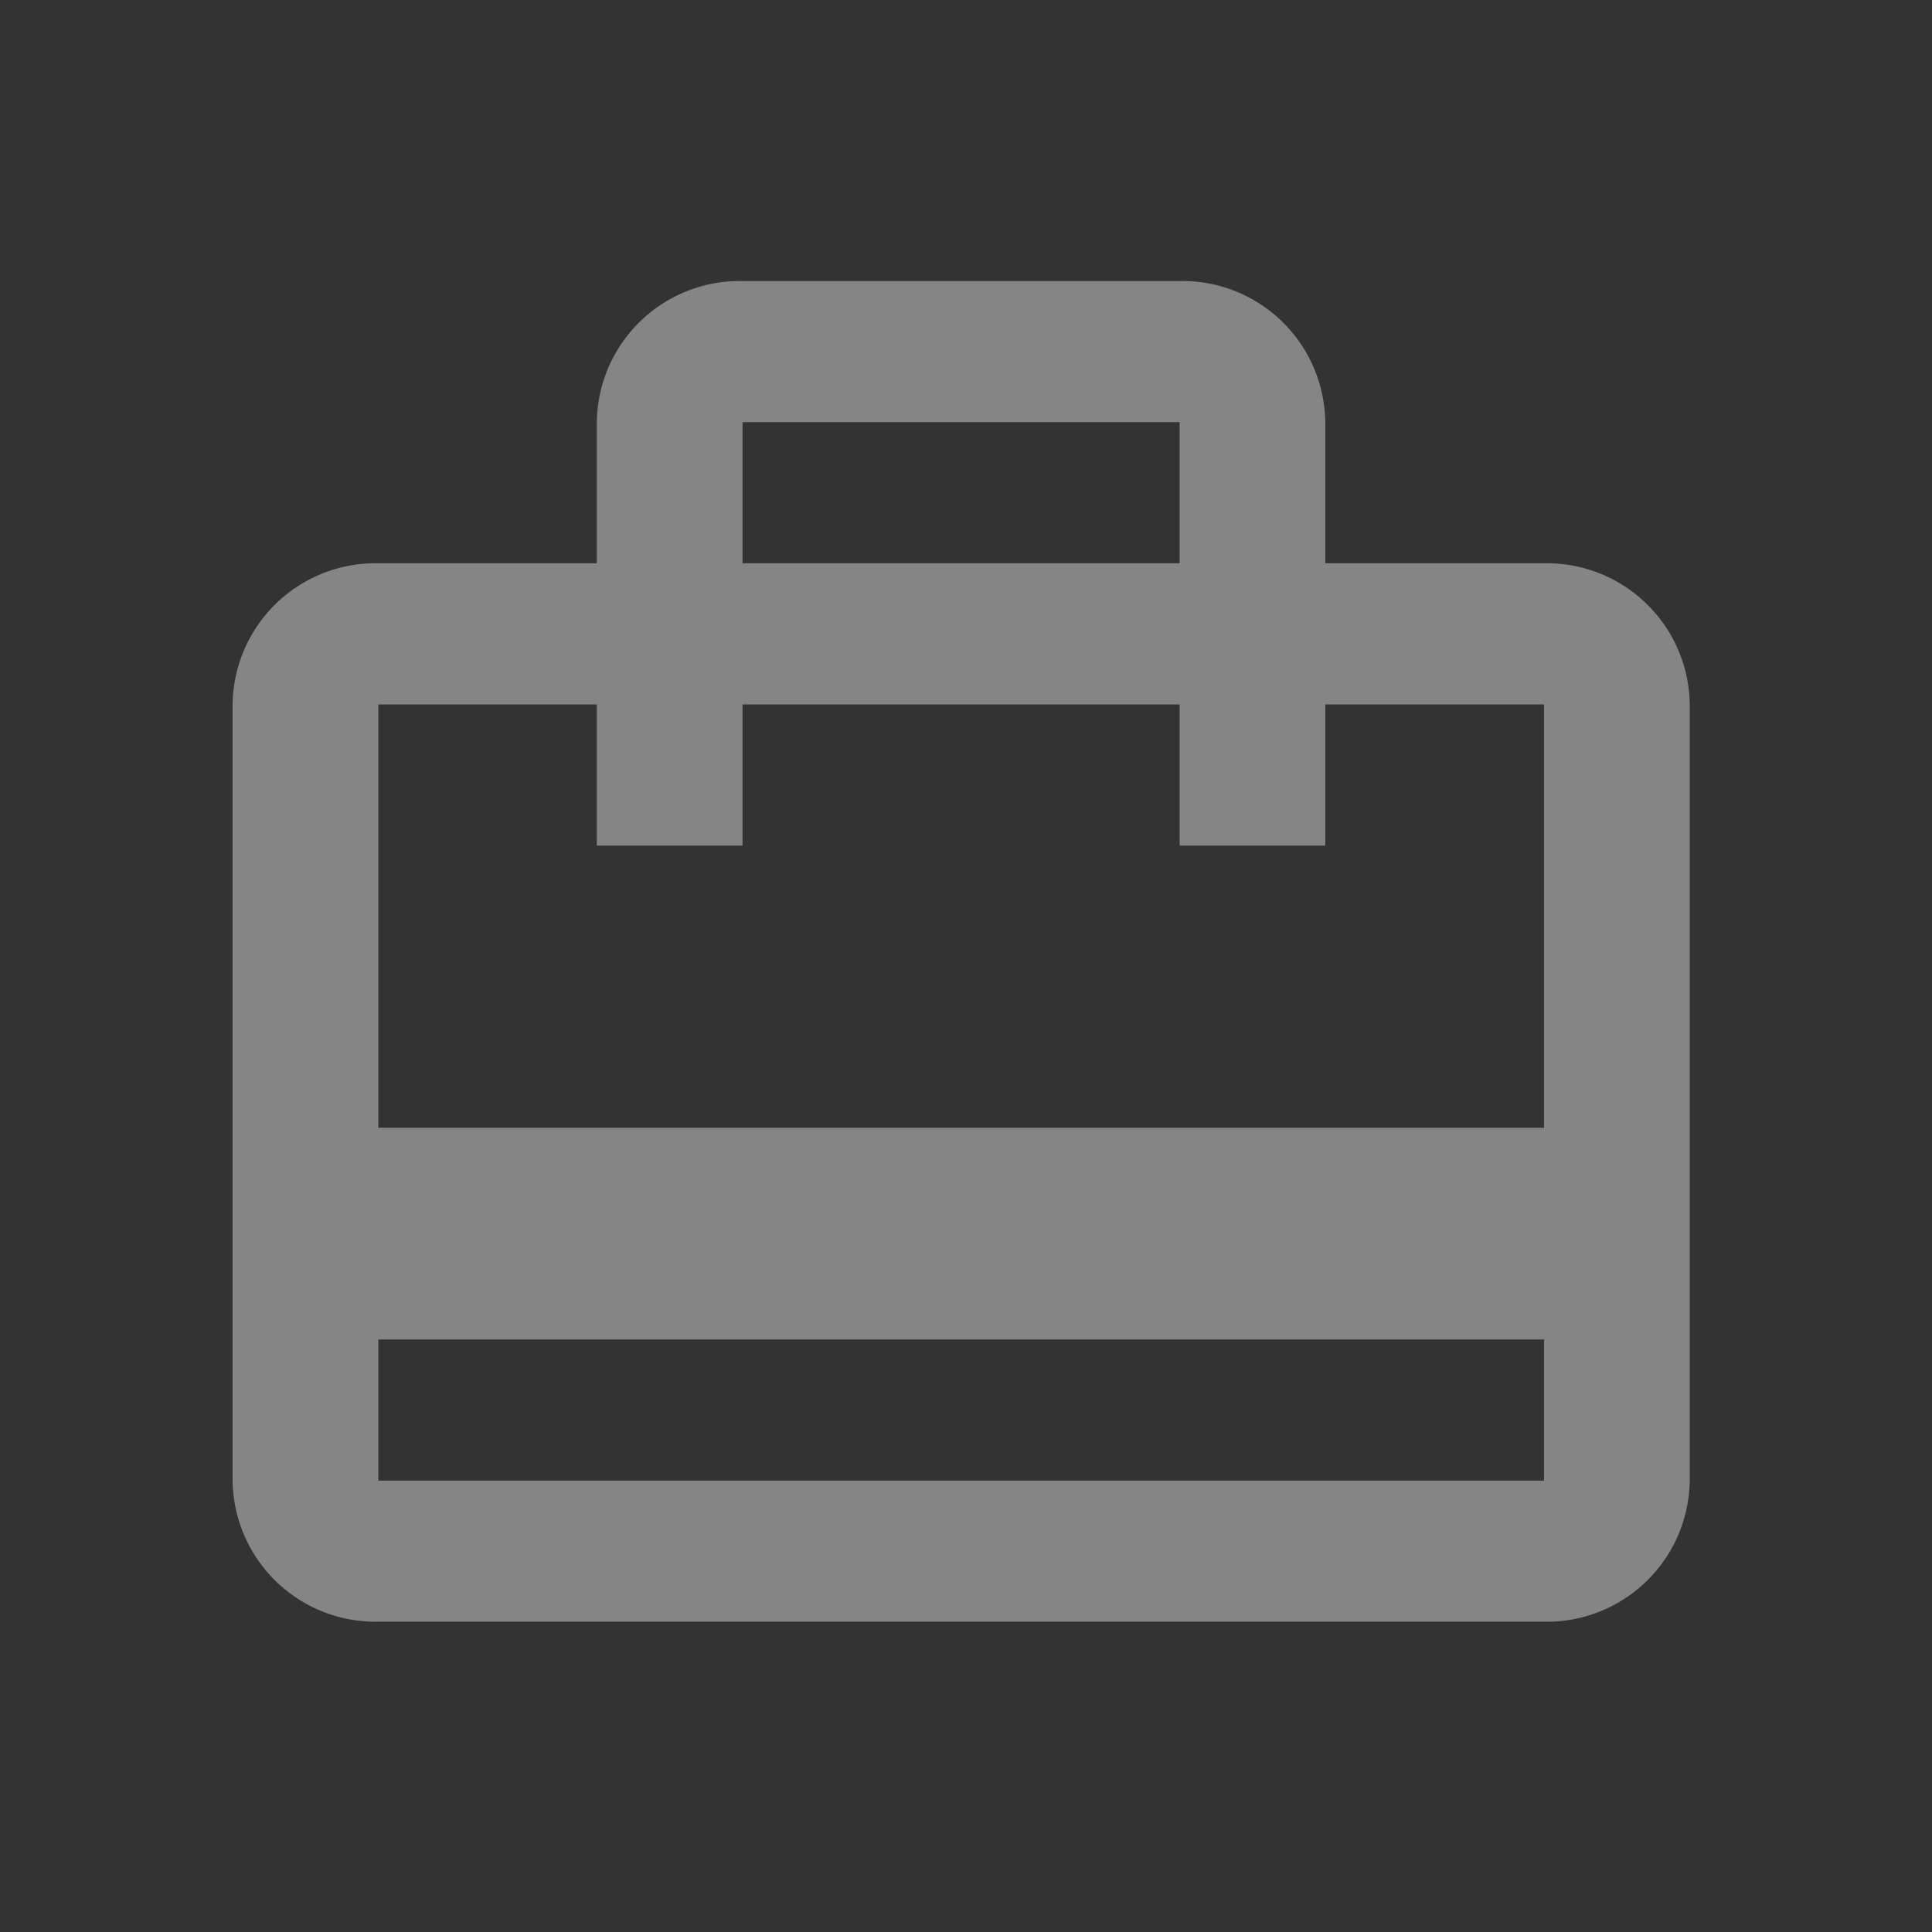 <svg xmlns="http://www.w3.org/2000/svg" width="33" height="33" viewBox="0 0 33 33">
  <rect x="0" y="0" width="33" height="33" fill="#333333" stroke="none"/>
  <g id="MDI_wallet-travel" data-name="MDI / wallet-travel" transform="translate(0.004)" opacity="0.4">
    <g id="Boundary" transform="translate(-0.004)" fill="#fff" stroke="rgba(0,0,0,0)" stroke-width="1" opacity="0">
      <rect width="33" height="33" stroke="none"/>
      <rect x="0.5" y="0.5" width="32" height="32" fill="none"/>
    </g>
    <path id="Path_wallet-travel" data-name="Path / wallet-travel" d="M24.4,16.463H4.489V9.232H8.221v2.411H10.71V9.232h7.466v2.411h2.488V9.232H24.4m0,13.258H4.489V20.079H24.4M10.71,4.411h7.466V6.821H10.71m13.687,0H20.664V4.411A2.442,2.442,0,0,0,18.175,2H10.71A2.442,2.442,0,0,0,8.221,4.411V6.821H4.489A2.442,2.442,0,0,0,2,9.232V22.489A2.442,2.442,0,0,0,4.489,24.9H24.4a2.442,2.442,0,0,0,2.489-2.411V9.232A2.442,2.442,0,0,0,24.4,6.821Z" transform="translate(1.969 2.8)" fill="#fff"/>
  </g>
</svg>
